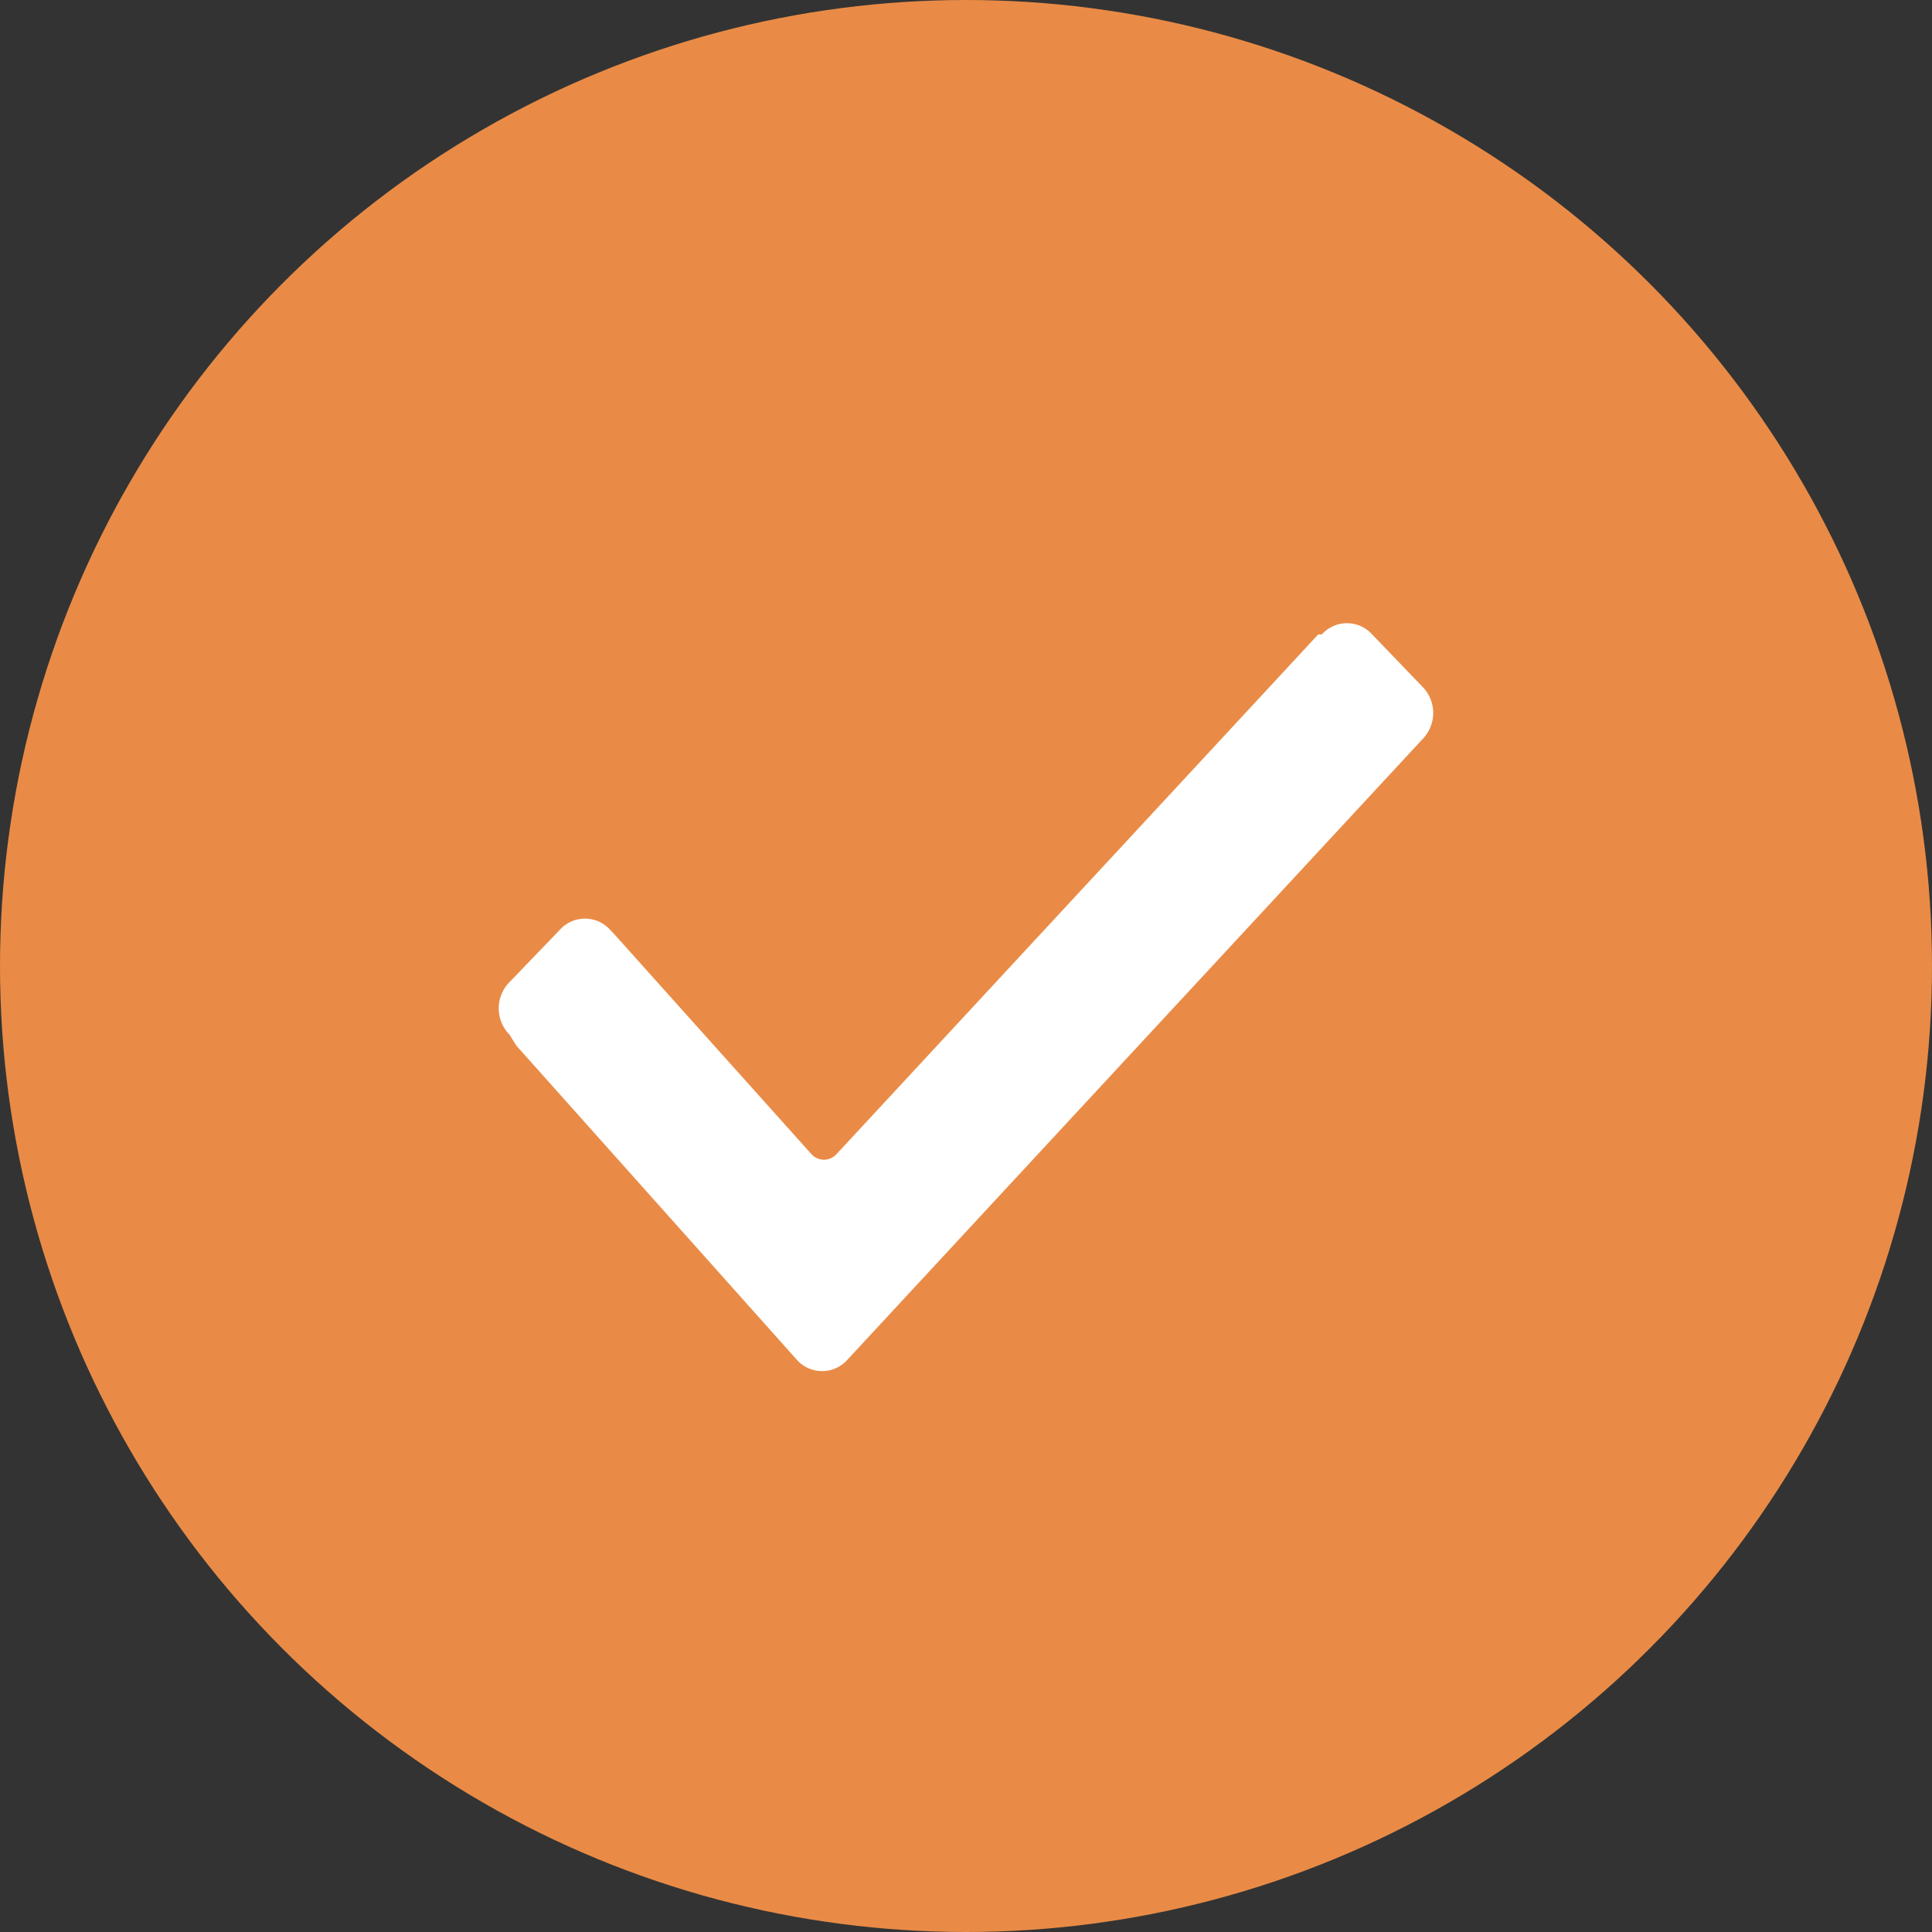 <svg xmlns="http://www.w3.org/2000/svg" width="29.999" height="29.999" viewBox="0 0 31 31">
  <rect x="0" y="0" width="31" height="31" fill="#333333" stroke="none"/>
  <defs>
    <style>
      .cls-1 {
        fill: #e98b46;
      }

      .cls-2 {
        fill: #fff;
        fill-rule: evenodd;
      }
    </style>
  </defs>
  <circle class="cls-1" cx="15.5" cy="15.5" r="15.5"/>
  <path id="Forma_1" data-name="Forma 1" class="cls-2" d="M43.174,1207.6a0.6,0.6,0,0,1,0-.84l0.808-.84a0.543,0.543,0,0,1,.808,0l0.058,0.06,3.173,3.54a0.271,0.271,0,0,0,.4,0l7.73-8.34h0.058a0.543,0.543,0,0,1,.808,0l0.808,0.84a0.6,0.6,0,0,1,0,.84h0l-9.23,9.96a0.543,0.543,0,0,1-.808,0l-4.5-5.04Z" transform="translate(-35 -1191)"/>
</svg>

